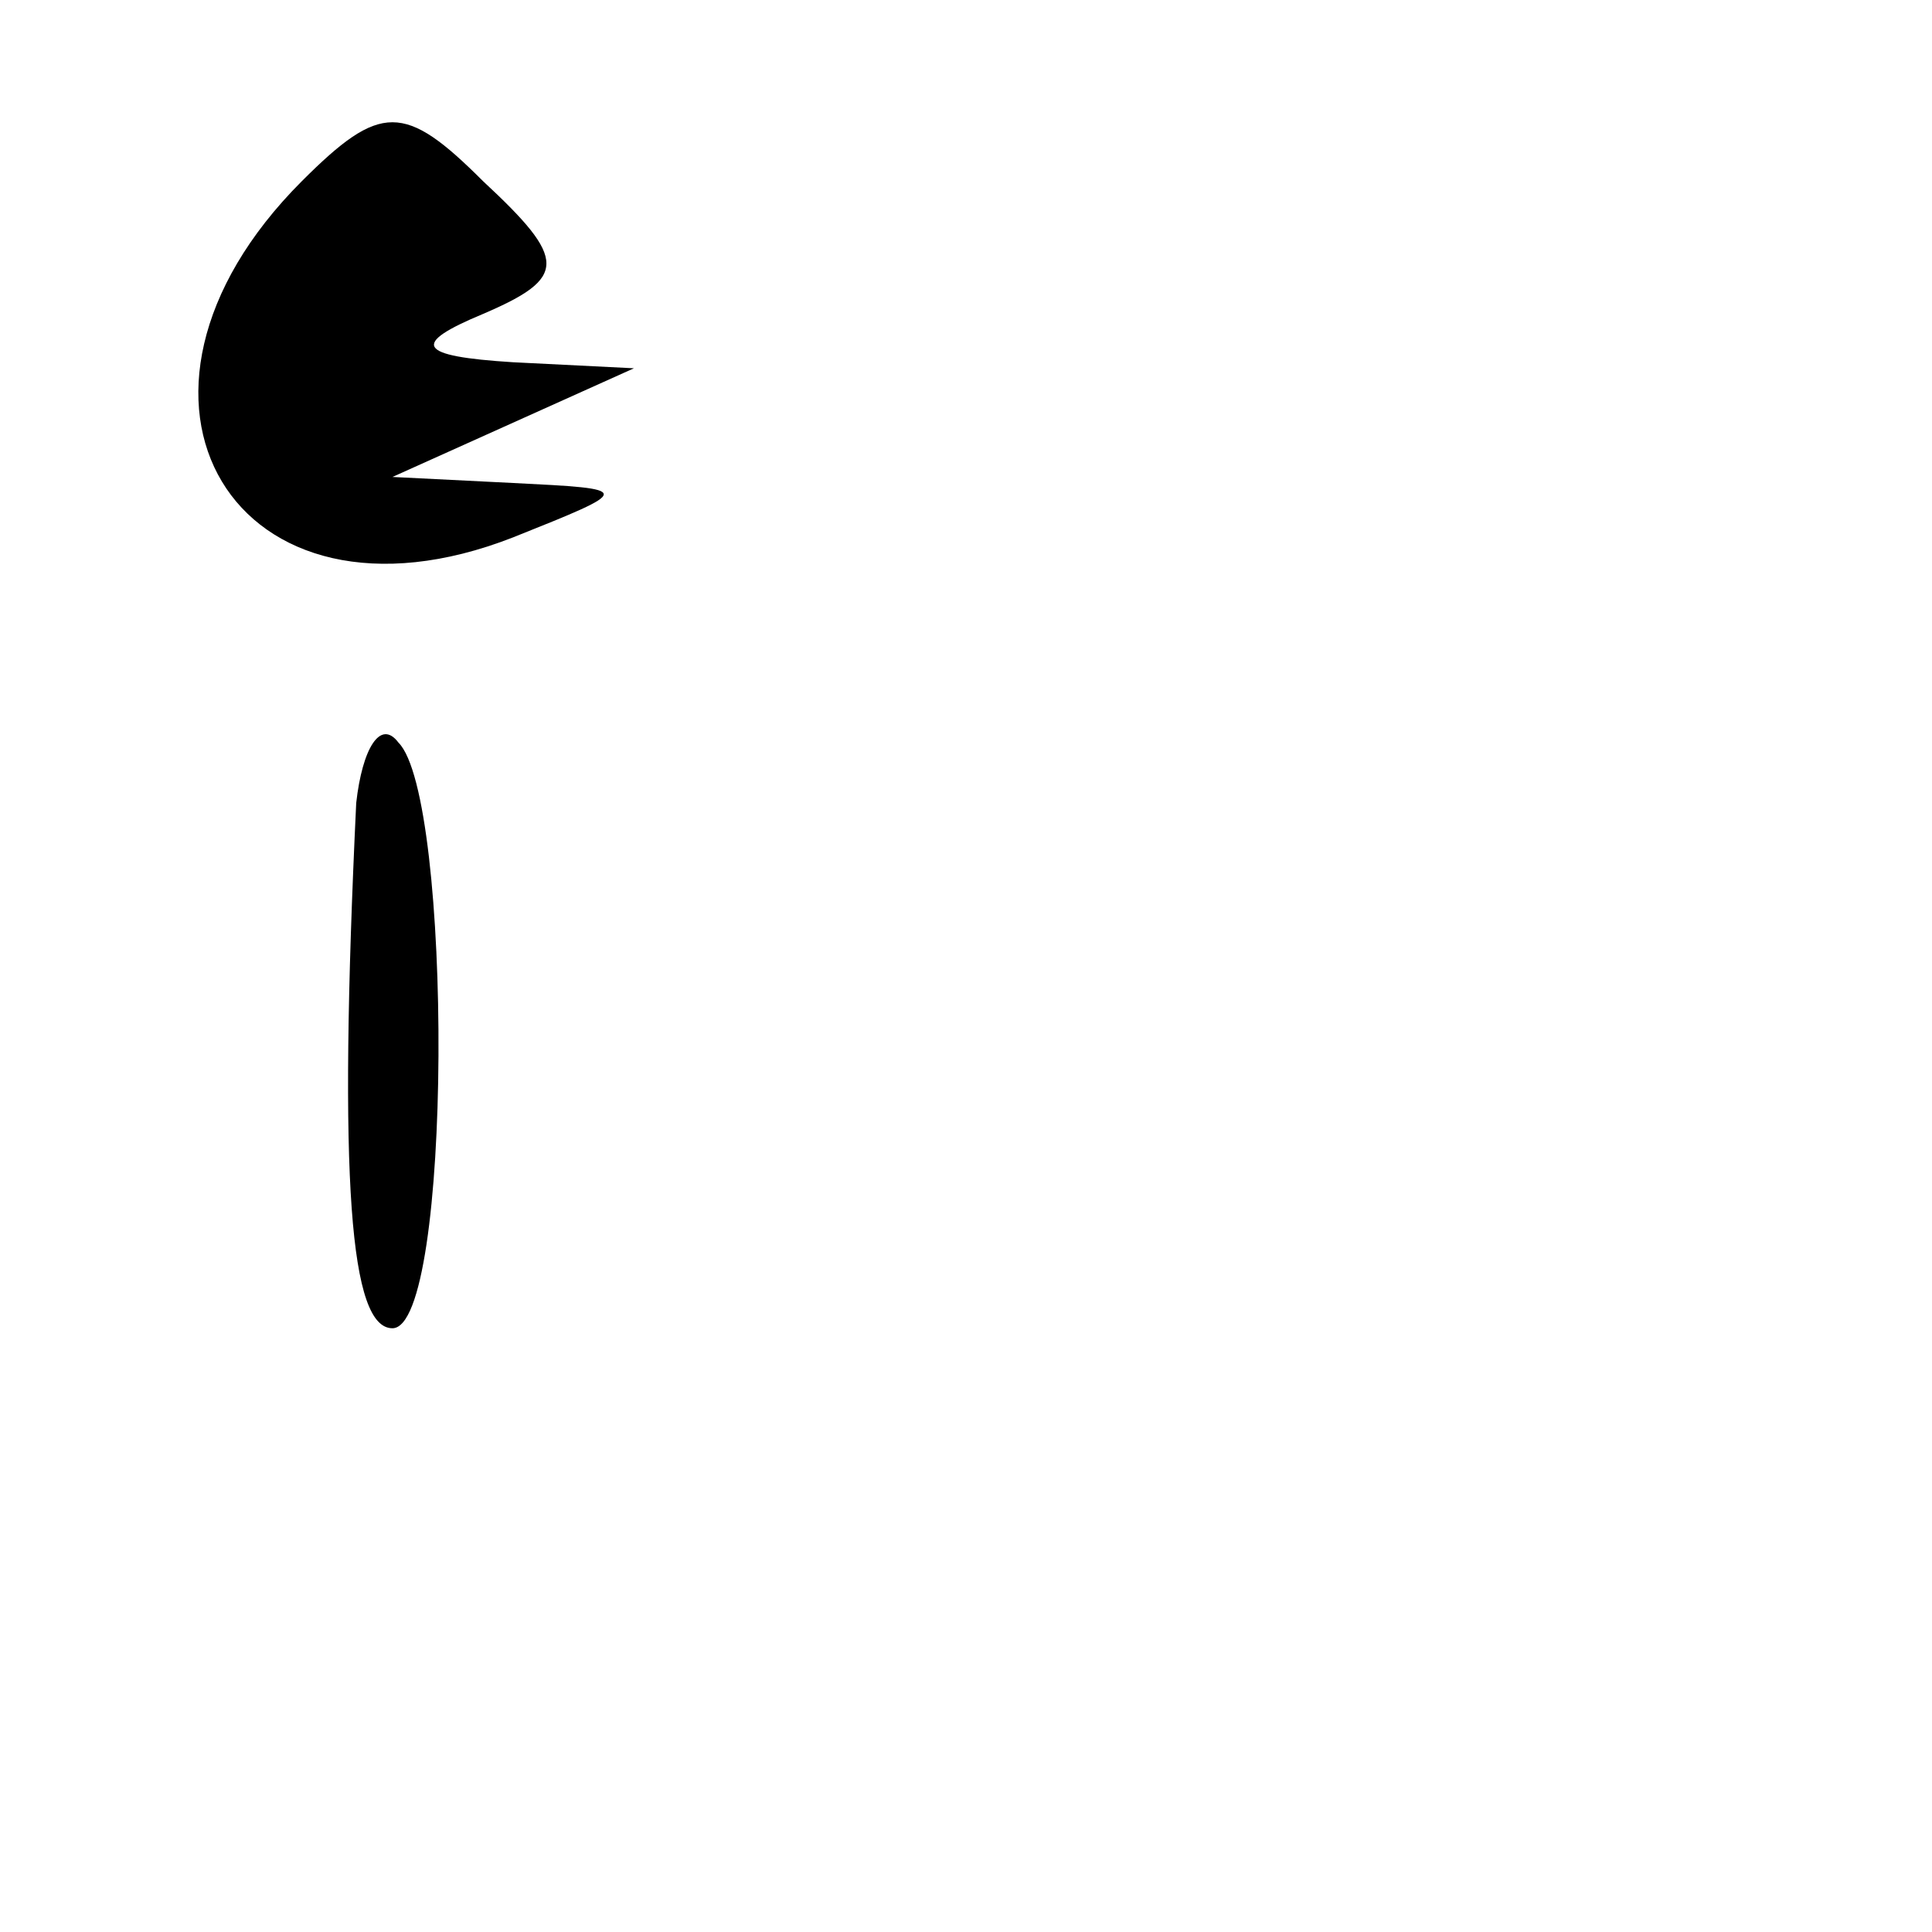 <?xml version="1.0" standalone="no"?>
<!DOCTYPE svg PUBLIC "-//W3C//DTD SVG 20010904//EN"
 "http://www.w3.org/TR/2001/REC-SVG-20010904/DTD/svg10.dtd">
<svg version="1.0" xmlns="http://www.w3.org/2000/svg"
 width="32pt" height="32pt" viewBox="0 0 32 32"
 preserveAspectRatio="xMidYMid meet">
<g transform="translate(0,32) scale(0.1,-0.1)"
fill="#000000" stroke="none">
<path fill="#000000" stroke="none" d="M50 290 c-36 -36 -11 -77 35 -59 20 8
20 8 0 9 l-20 1 20 9 20 9 -20 1 c-16 1 -17 3 -5 8 14 6 14 9 0 22 -13 13 -17
13 -30 0z"/>
<path fill="#000000" stroke="none" d="M59 187 c-3 -63 -1 -87 6 -87 10 0 10
88 1 97 -3 4 -6 -1 -7 -10z"/>
</g>
</svg>
